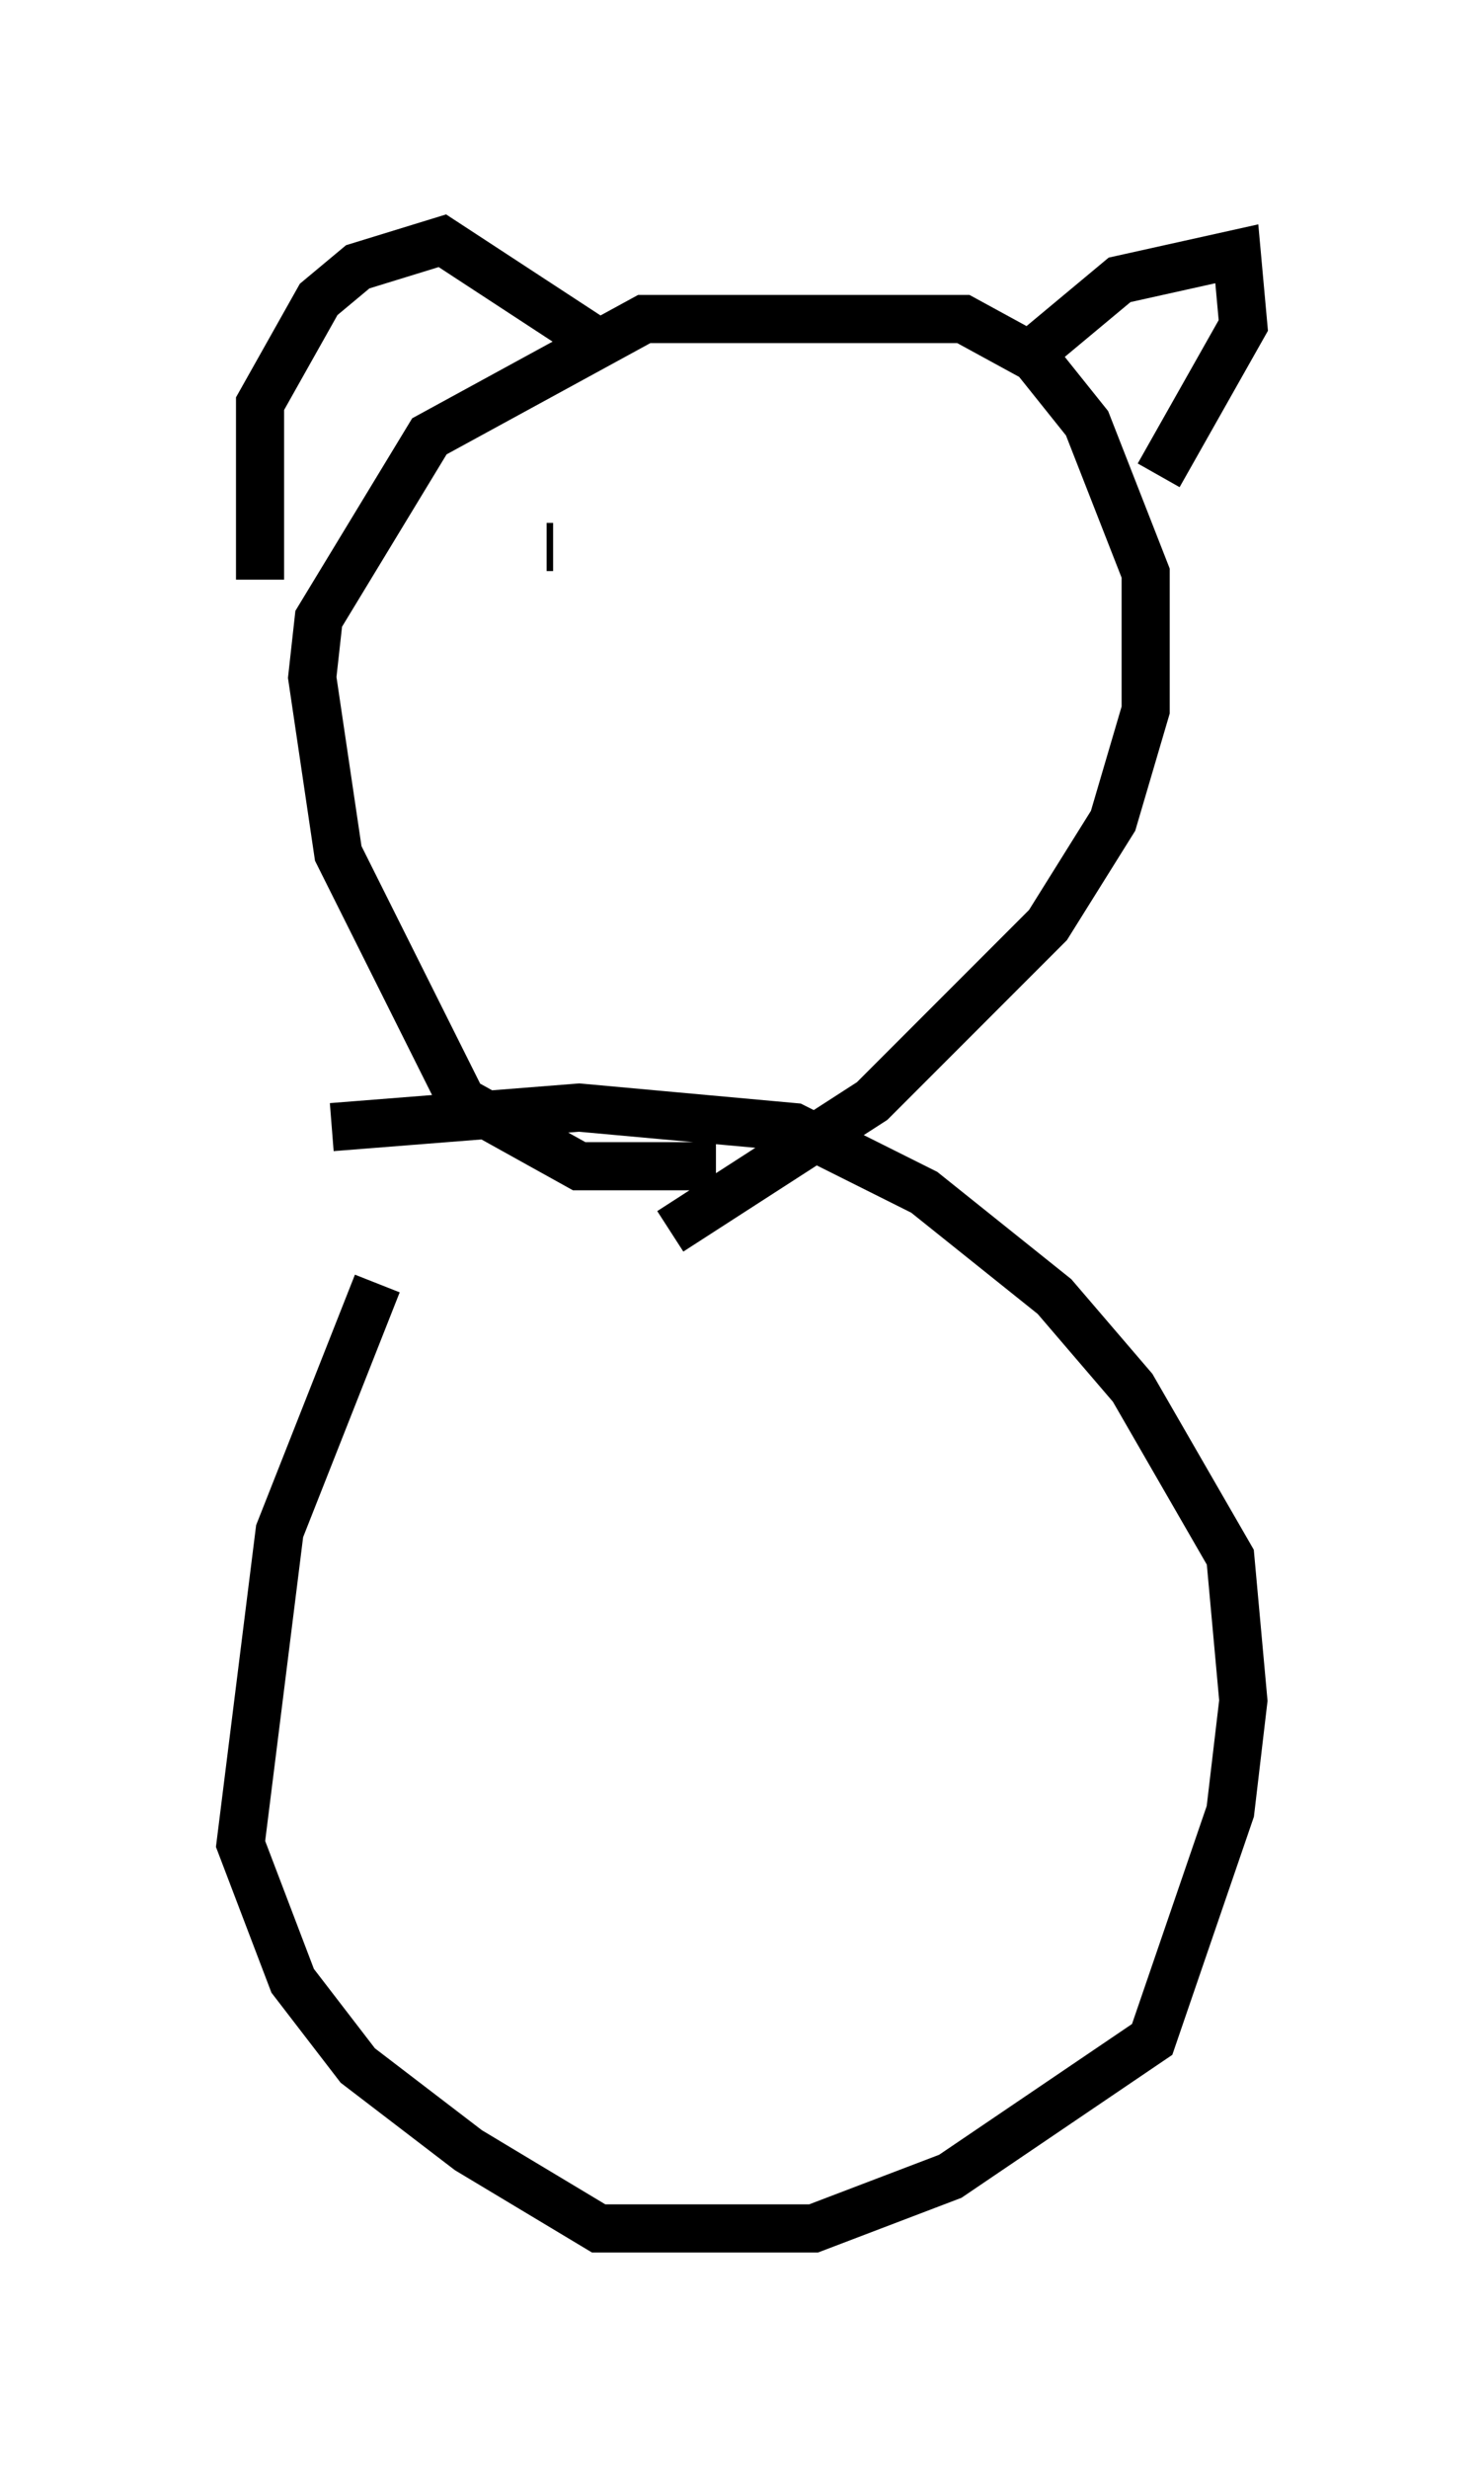 <?xml version="1.0" encoding="utf-8" ?>
<svg baseProfile="full" height="51.272" version="1.1" width="30.839" xmlns="http://www.w3.org/2000/svg" xmlns:ev="http://www.w3.org/2001/xml-events" xmlns:xlink="http://www.w3.org/1999/xlink"><defs /><rect fill="white" height="51.272" width="30.839" x="0" y="0" /><path d="M10.277, 22.862 m-2.436, 3.789 l-2.03, 5.142 -0.812, 6.495 l1.083, 2.842 1.353, 1.759 l2.3, 1.759 2.706, 1.624 l4.465, 0.0 2.842, -1.083 l4.195, -2.842 1.624, -4.736 l0.271, -2.3 -0.271, -2.977 l-2.03, -3.518 -1.624, -1.894 l-2.706, -2.165 -2.706, -1.353 l-4.465, -0.406 -5.142, 0.406 m7.984, 0.812 l-2.842, 0.0 -2.436, -1.353 l-2.571, -5.142 -0.541, -3.654 l0.135, -1.218 2.3, -3.789 l4.465, -2.436 6.631, 0.0 l1.488, 0.812 1.083, 1.353 l1.218, 3.112 0.0, 2.842 l-0.677, 2.3 -1.353, 2.165 l-3.654, 3.654 -4.195, 2.706 m-8.525, -13.532 l0.0, -3.654 1.218, -2.165 l0.812, -0.677 1.759, -0.541 l3.518, 2.3 m8.931, -0.135 l1.624, -1.353 2.436, -0.541 l0.135, 1.488 -1.759, 3.112 m-13.396, 1.488 l0.0, 0.0 m7.578, 0.0 l0.0, 0.0 m-6.901, 0.0 l0.135, 0.0 m7.578, -0.947 " fill="none" stroke="black" stroke-width="1" /></svg>